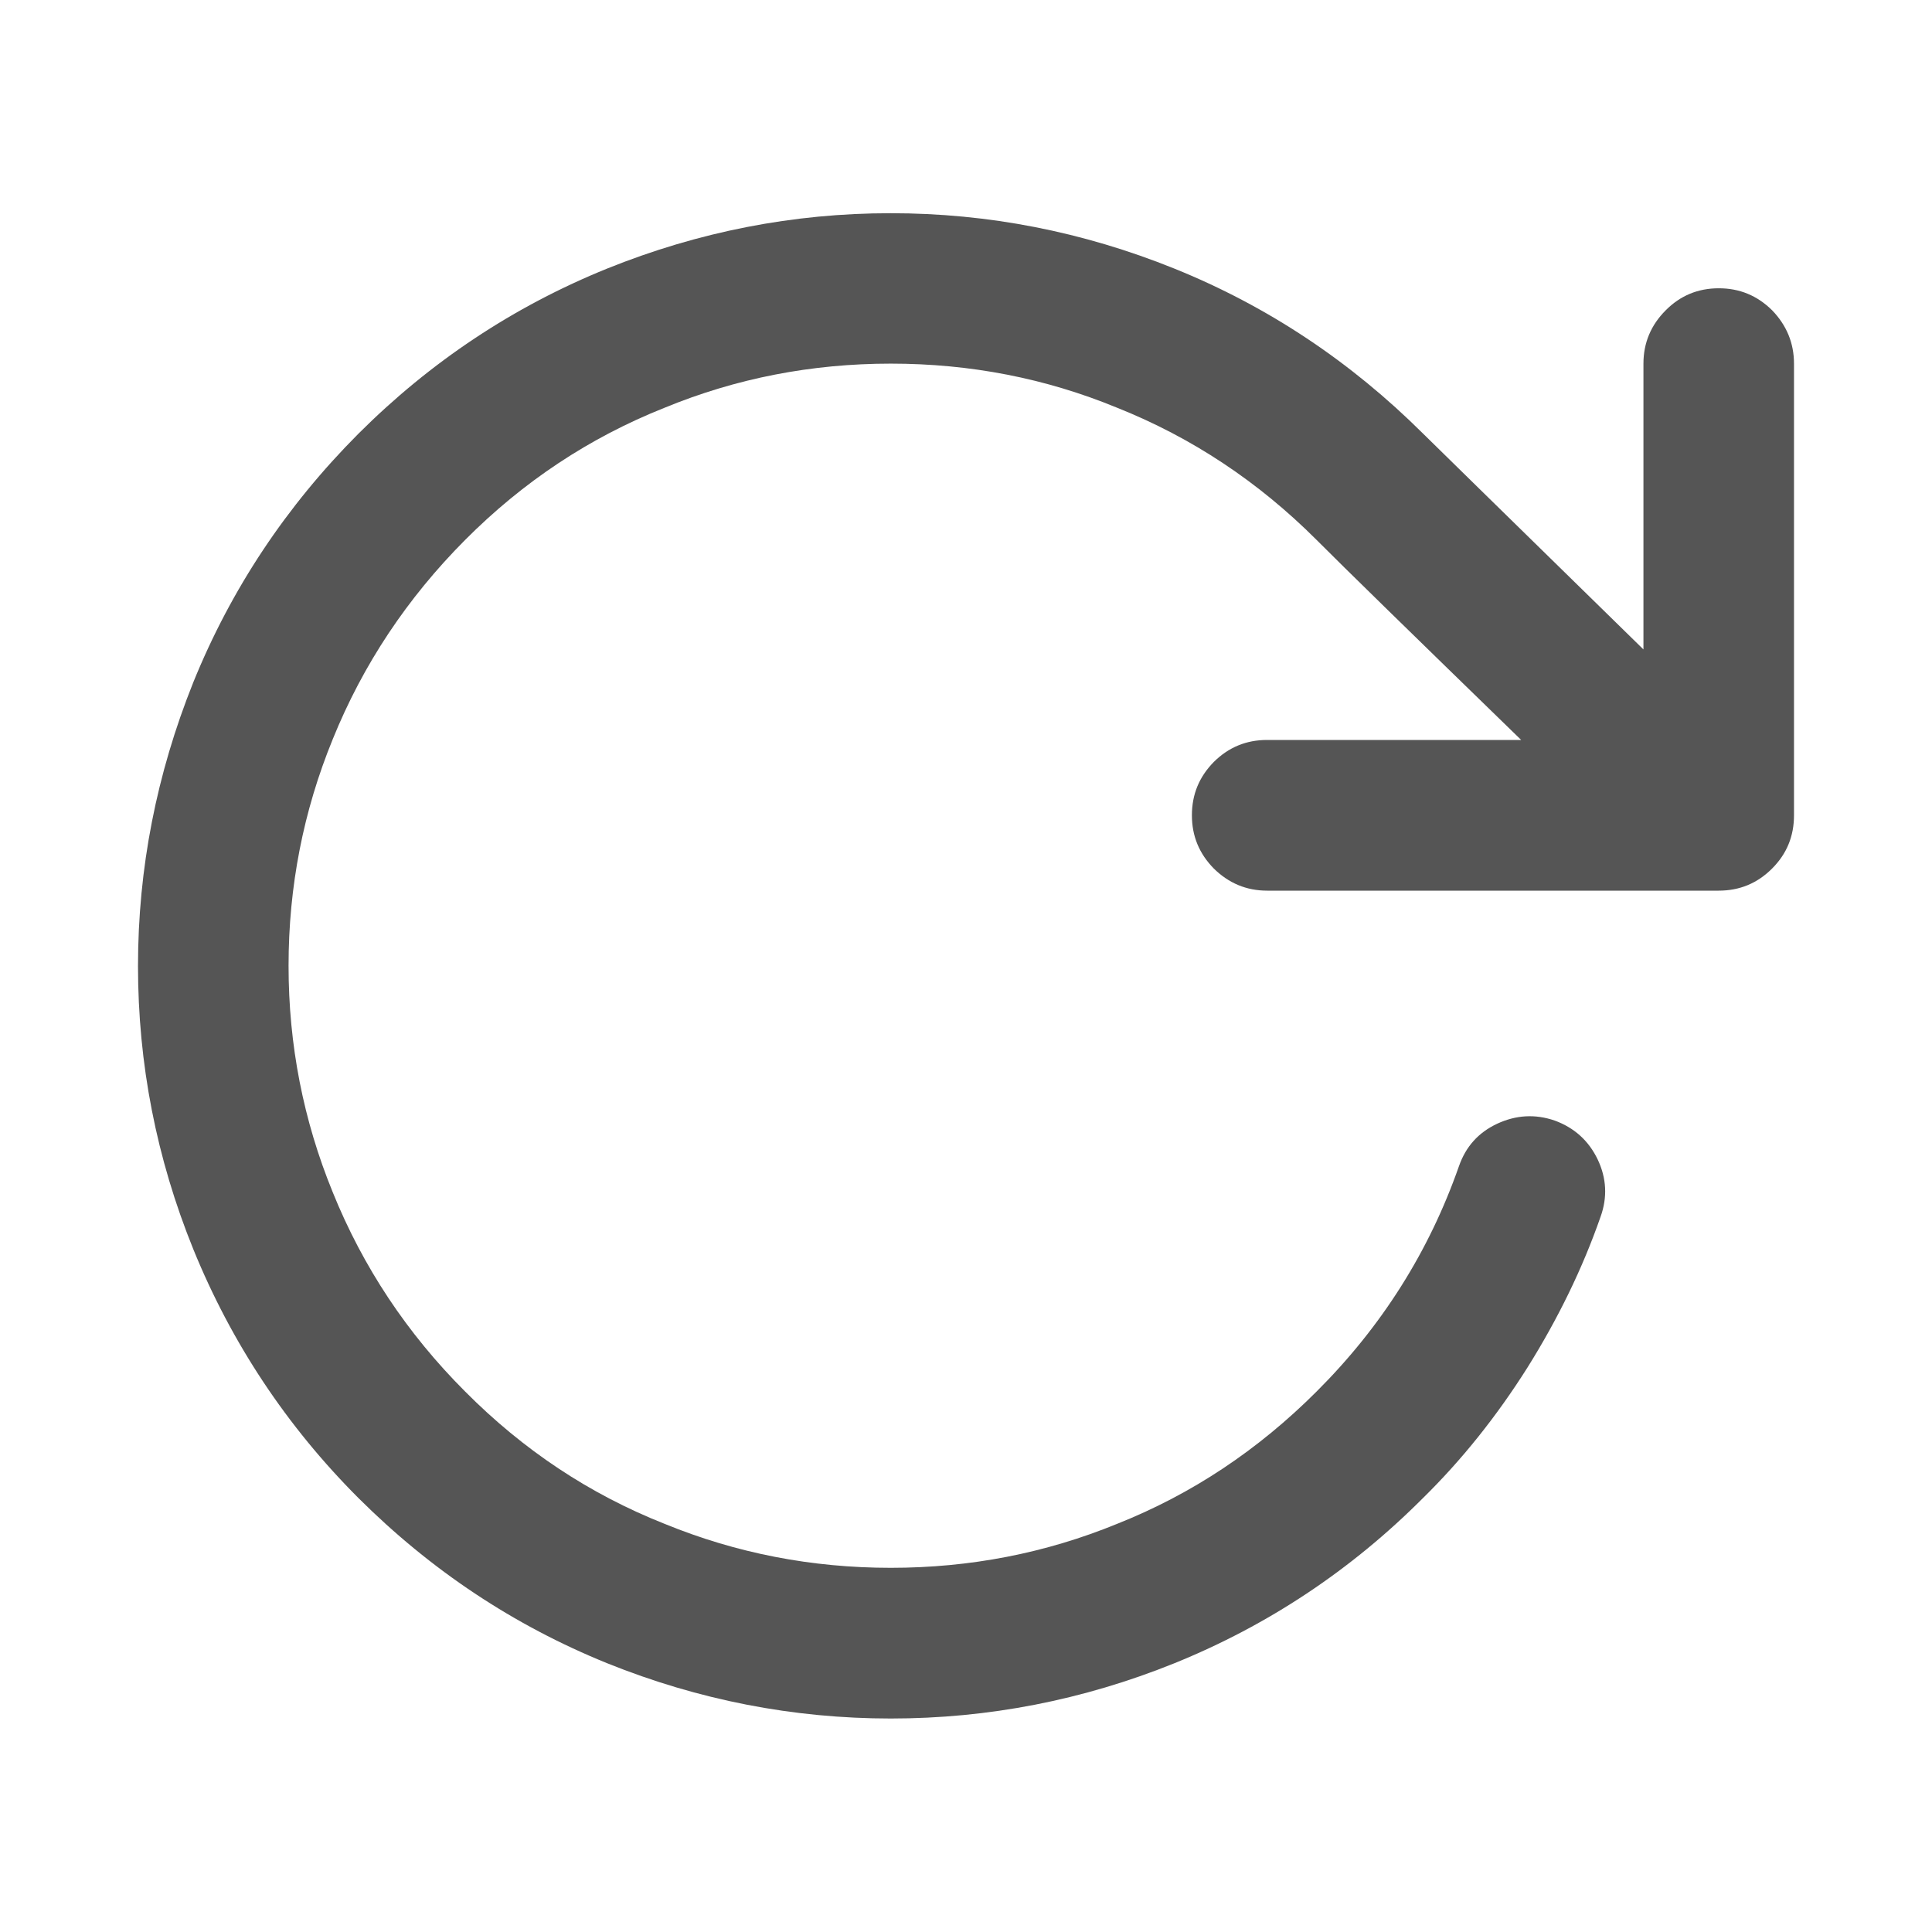 <?xml version="1.0" encoding="utf-8"?>
<!-- Generator: Adobe Illustrator 15.0.0, SVG Export Plug-In . SVG Version: 6.00 Build 0)  -->
<!DOCTYPE svg PUBLIC "-//W3C//DTD SVG 1.1//EN" "http://www.w3.org/Graphics/SVG/1.1/DTD/svg11.dtd">
<svg version="1.1" id="Layer_1" xmlns="http://www.w3.org/2000/svg" xmlns:xlink="http://www.w3.org/1999/xlink" x="0px" y="0px"
	 width="14px" height="14px" viewBox="9 9 14 14" enable-background="new 9 9 14 14" xml:space="preserve">
<path fill="#555555" d="M15.454,10.545c0.708,0,1.393,0.134,2.055,0.401c0.679,0.274,1.279,0.675,1.803,1.196
	c0.002,0.003,0.535,0.524,1.597,1.564v-2.071c0-0.15,0.054-0.279,0.161-0.386c0.106-0.107,0.234-0.16,0.385-0.16
	c0.151,0,0.279,0.053,0.387,0.16C21.946,11.357,22,11.485,22,11.636v3.272c0,0.151-0.052,0.279-0.159,0.386s-0.235,0.16-0.387,0.16
	h-3.272c-0.15,0-0.278-0.054-0.386-0.16c-0.105-0.107-0.159-0.234-0.159-0.386s0.053-0.279,0.159-0.387
	c0.107-0.106,0.235-0.159,0.386-0.159h1.841c-0.79-0.768-1.284-1.25-1.482-1.449c-0.423-0.423-0.904-0.742-1.445-0.958
	c-0.519-0.214-1.065-0.32-1.641-0.32c-0.574,0-1.12,0.106-1.64,0.32c-0.543,0.216-1.024,0.535-1.445,0.958
	c-0.42,0.422-0.74,0.903-0.959,1.444c-0.213,0.521-0.32,1.067-0.32,1.641s0.107,1.12,0.32,1.641
	c0.219,0.542,0.539,1.024,0.959,1.444c0.421,0.424,0.902,0.744,1.445,0.959c0.52,0.213,1.065,0.319,1.64,0.319
	c0.575,0,1.121-0.106,1.641-0.319c0.541-0.215,1.021-0.535,1.445-0.959c0.472-0.471,0.815-1.015,1.031-1.632
	c0.05-0.143,0.141-0.244,0.277-0.308c0.136-0.063,0.274-0.072,0.417-0.023c0.142,0.052,0.246,0.146,0.311,0.281
	c0.065,0.136,0.072,0.276,0.021,0.417c-0.13,0.373-0.307,0.736-0.529,1.091c-0.224,0.355-0.477,0.671-0.758,0.947
	c-0.521,0.522-1.123,0.922-1.802,1.197c-0.662,0.267-1.347,0.4-2.054,0.4s-1.393-0.134-2.054-0.4
	c-0.679-0.275-1.279-0.675-1.803-1.197c-0.521-0.521-0.921-1.125-1.197-1.803C10.133,17.392,10,16.707,10,16s0.135-1.392,0.4-2.054
	c0.275-0.679,0.675-1.279,1.197-1.803c0.523-0.522,1.124-0.922,1.803-1.197C14.063,10.679,14.748,10.545,15.454,10.545
	L15.454,10.545z"/>
</svg>
